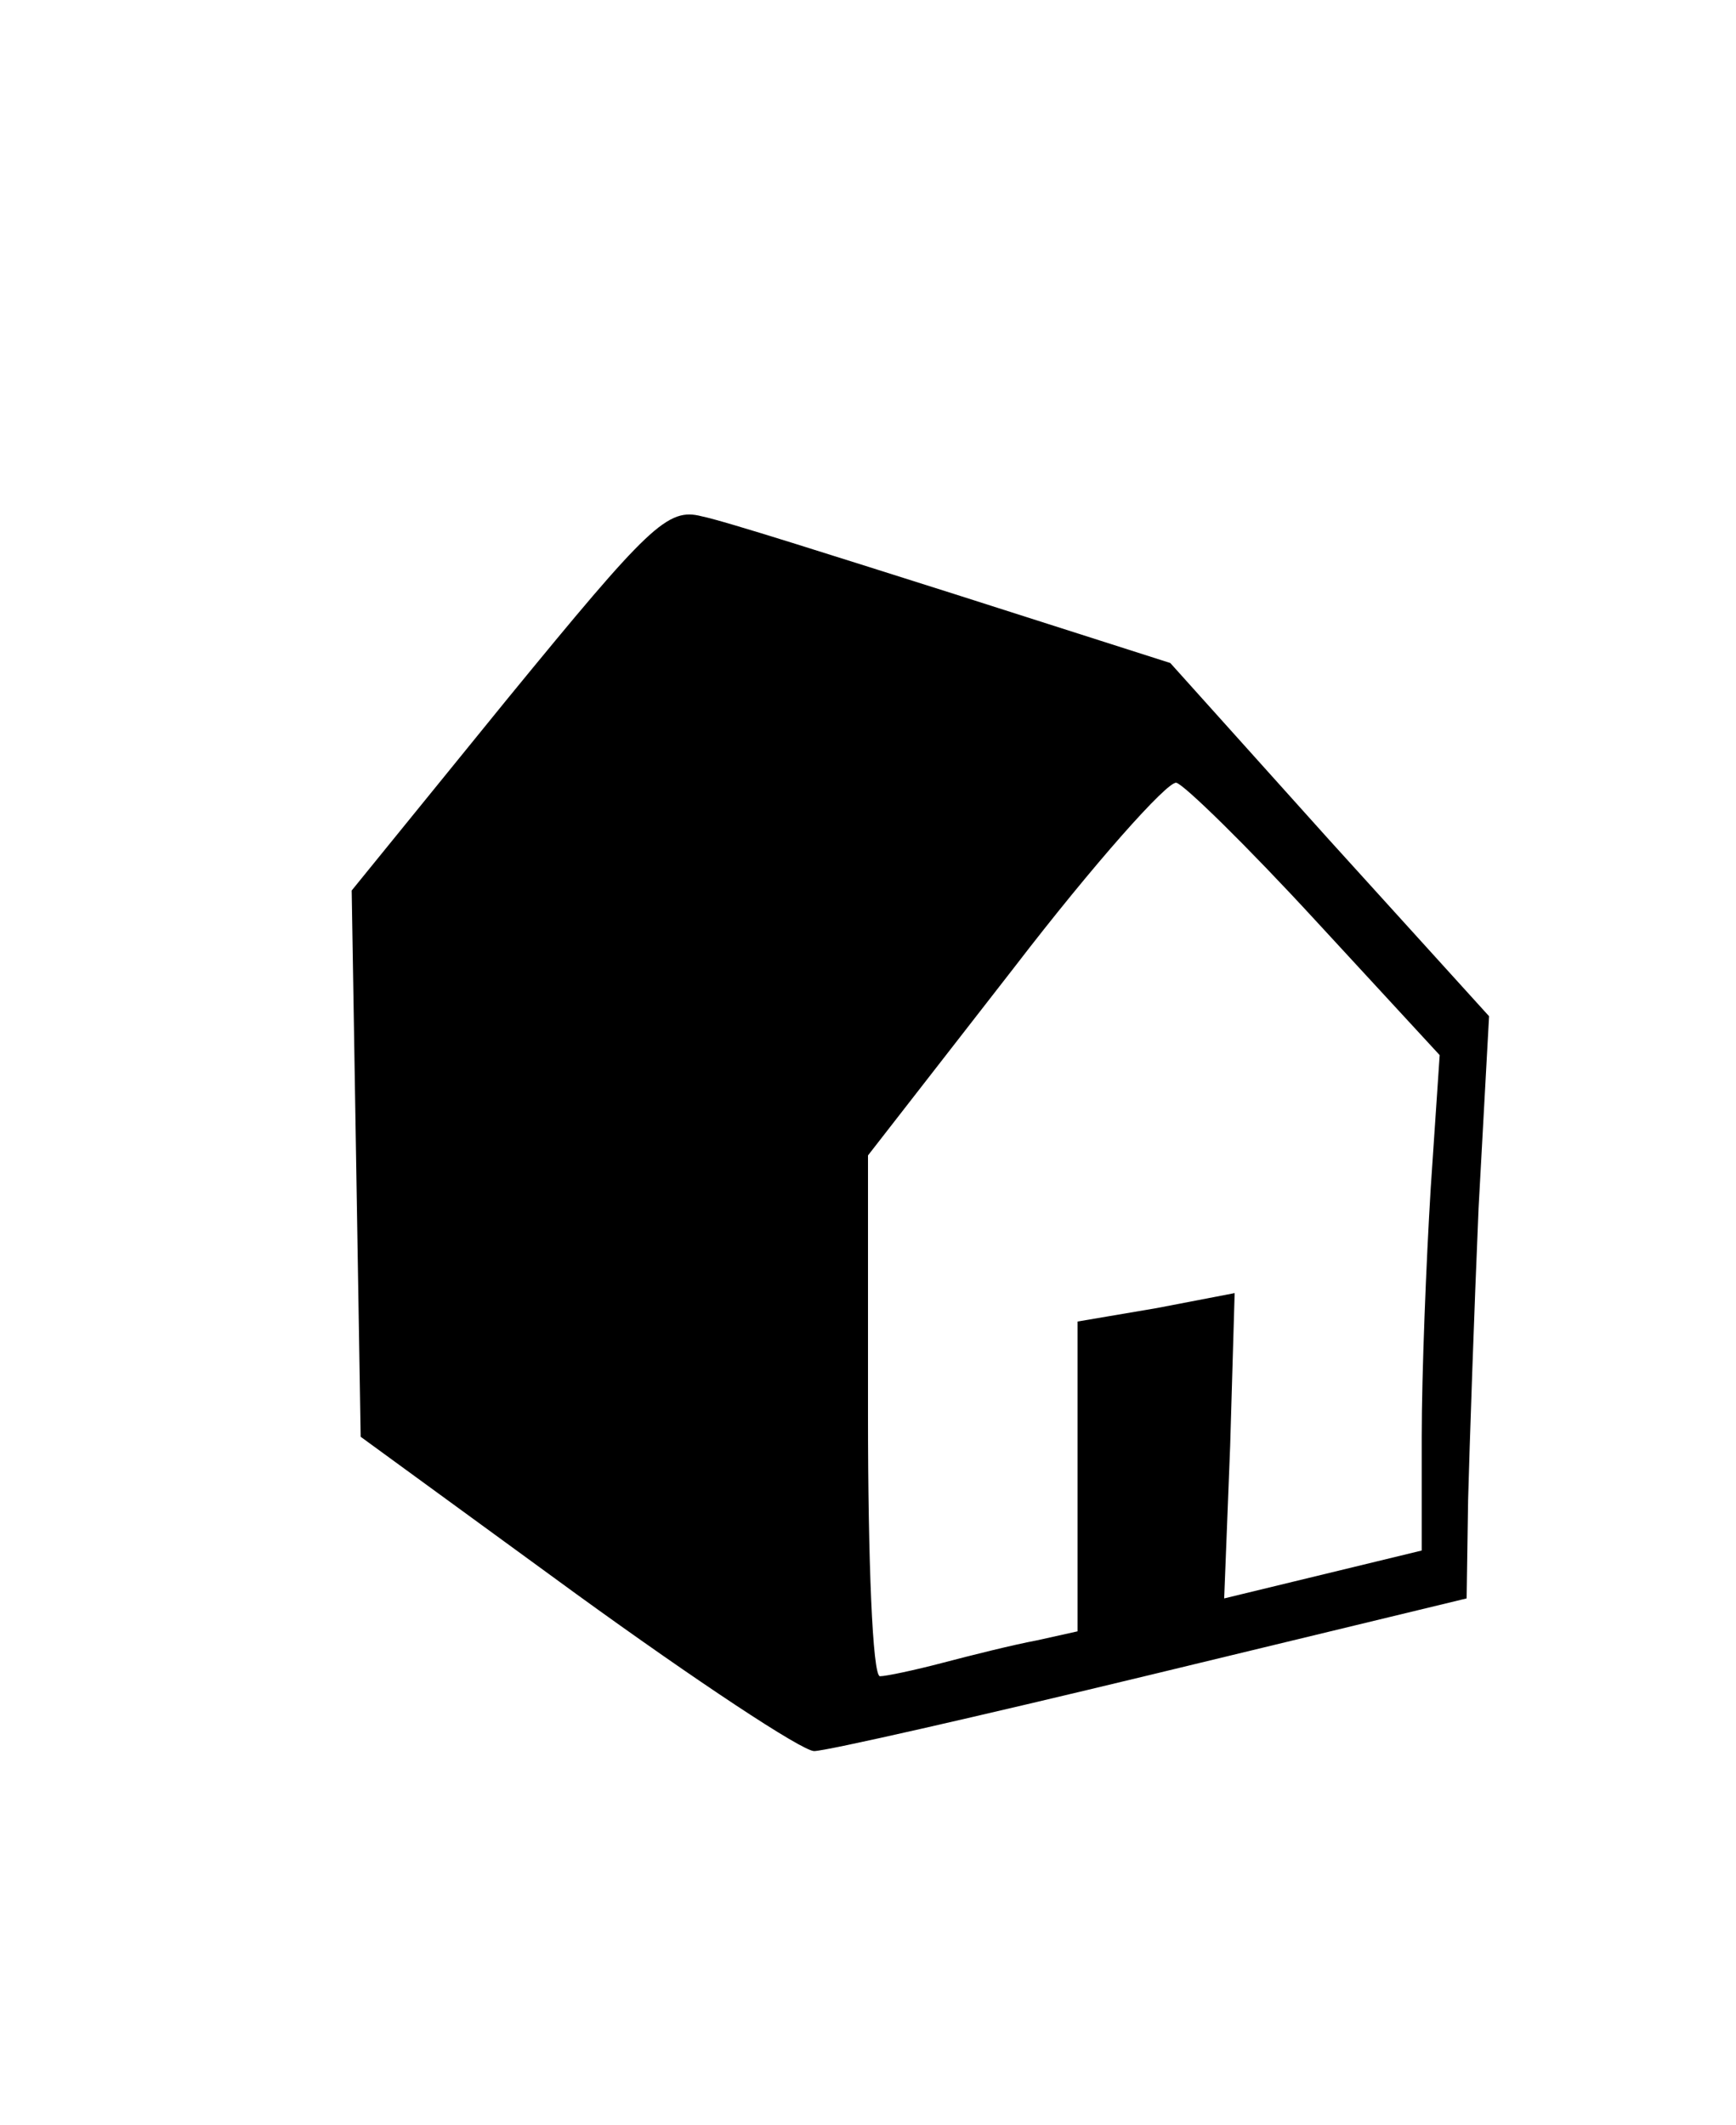 <?xml version="1.0" standalone="no"?>
<!DOCTYPE svg PUBLIC "-//W3C//DTD SVG 20010904//EN"
 "http://www.w3.org/TR/2001/REC-SVG-20010904/DTD/svg10.dtd">
<svg version="1.0" xmlns="http://www.w3.org/2000/svg"
 width="116pt" height="142pt" viewBox="0 0 116 142"
 preserveAspectRatio="xMidYMid meet">

<g transform="translate(0,142) scale(0.1,-0.1)"
fill="#000000" stroke="none">
<path d="M339 953 l-104 -128 3 -182 3 -183 144 -105 c80 -58 151 -105 159
-105 8 0 109 23 225 51 l211 51 1 66 c1 37 4 125 7 195 l7 128 -107 118 -106
118 -144 46 c-79 25 -154 49 -169 52 -23 6 -35 -6 -130 -122z m540 -148 l83
-90 -6 -89 c-3 -49 -6 -124 -6 -166 l0 -76 -66 -16 -66 -16 4 102 3 102 -52
-10 -53 -9 0 -103 0 -104 -27 -6 c-16 -3 -44 -10 -63 -15 -19 -5 -38 -9 -42
-9 -5 0 -8 78 -8 174 l0 174 98 126 c53 69 102 124 108 123 5 -1 47 -42 93
-92z"/>
</g>
</svg>
